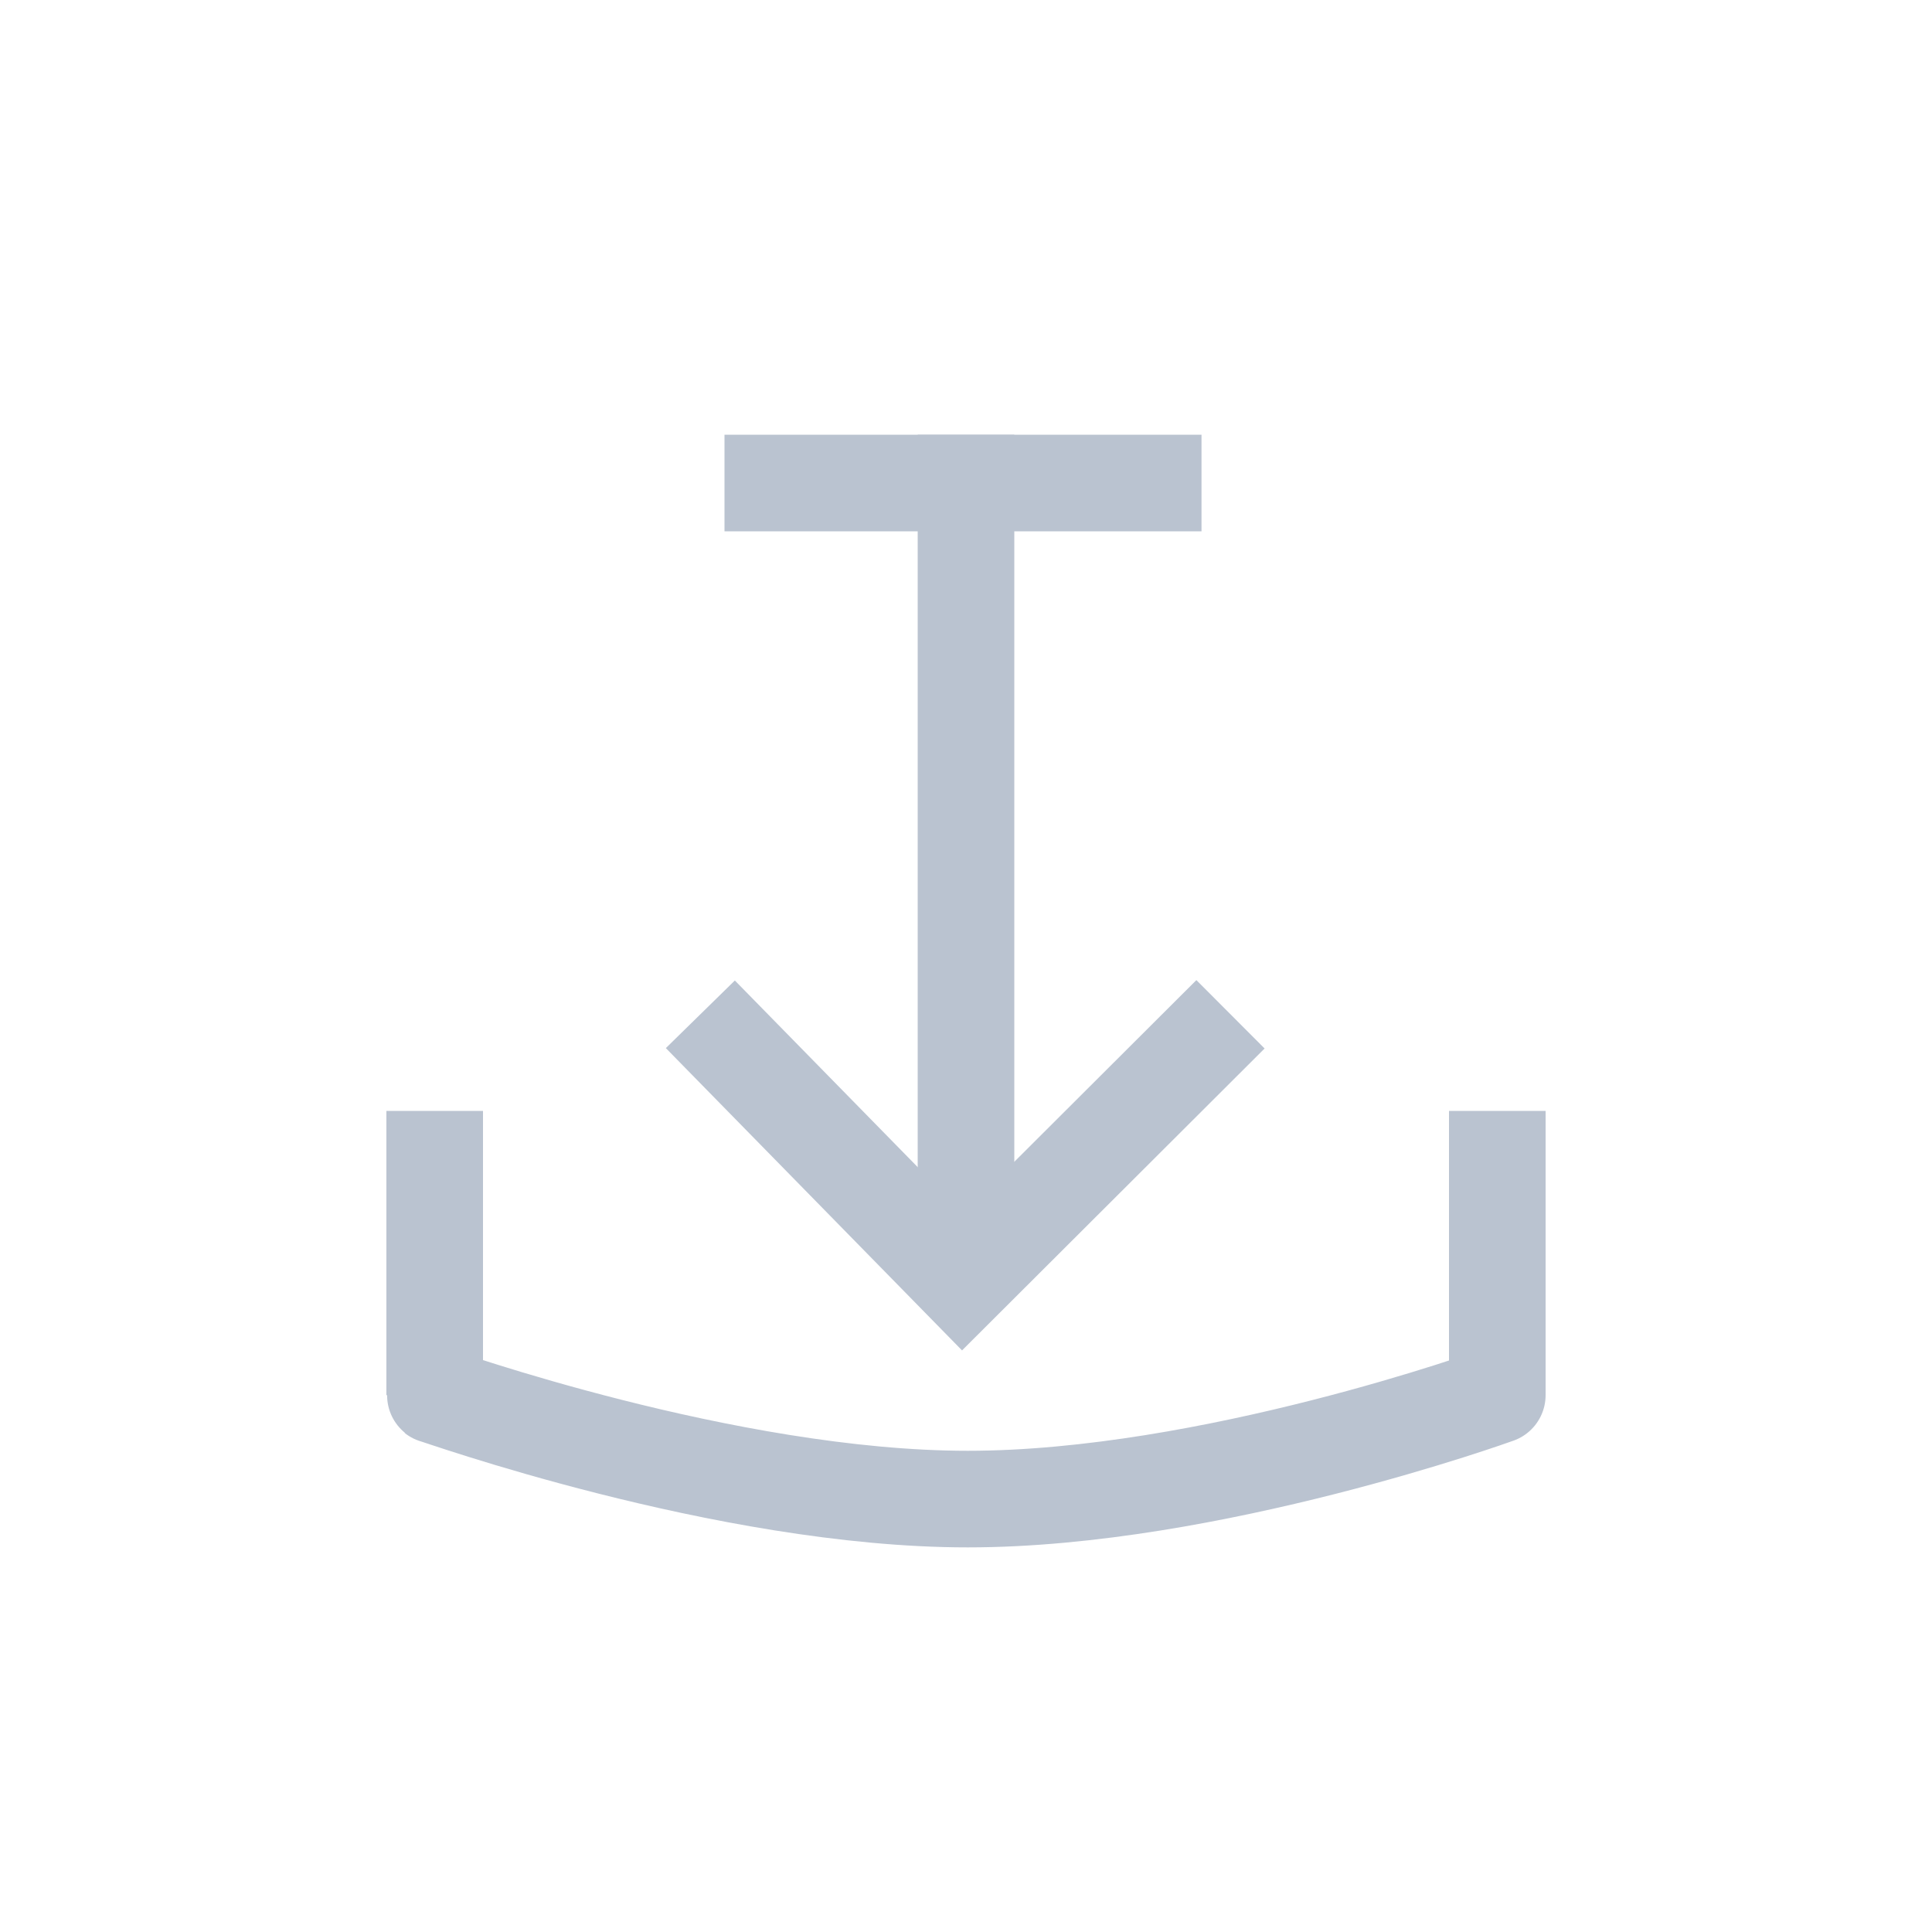 <?xml version="1.0" encoding="UTF-8"?>
<svg width="40px" height="40px" viewBox="0 0 40 40" version="1.1" xmlns="http://www.w3.org/2000/svg" xmlns:xlink="http://www.w3.org/1999/xlink">
    <!-- Generator: Sketch 50.2 (55047) - http://www.bohemiancoding.com/sketch -->
    <title>Скачать</title>
    <desc>Created with Sketch.</desc>
    <defs></defs>
    <g id="button_download_basic" stroke="none" stroke-width="1" fill="none" fill-rule="evenodd">
        <path d="M31,23 L31,28.885 C31,28.885 25.051,31.037 20.037,31.037 C15.022,31.037 8.968,28.859 9,28.885 L9,23" id="Stroke-1" stroke="#BAC3D0" stroke-width="2" stroke-linejoin="round"></path>
        <polyline id="Stroke-3" stroke="#BAC3D0" stroke-width="2" points="25.476 21 19.926 26.538 14.5 21"></polyline>
        <path d="M20,25.876 L20,9" id="Stroke-5" stroke="#BAC3D0" stroke-width="2" stroke-linejoin="round"></path>
        <path d="M15,10 L24.876,10" id="Stroke-5-Copy" stroke="#BAC3D0" stroke-width="2" stroke-linejoin="round"></path>
    </g>
</svg>